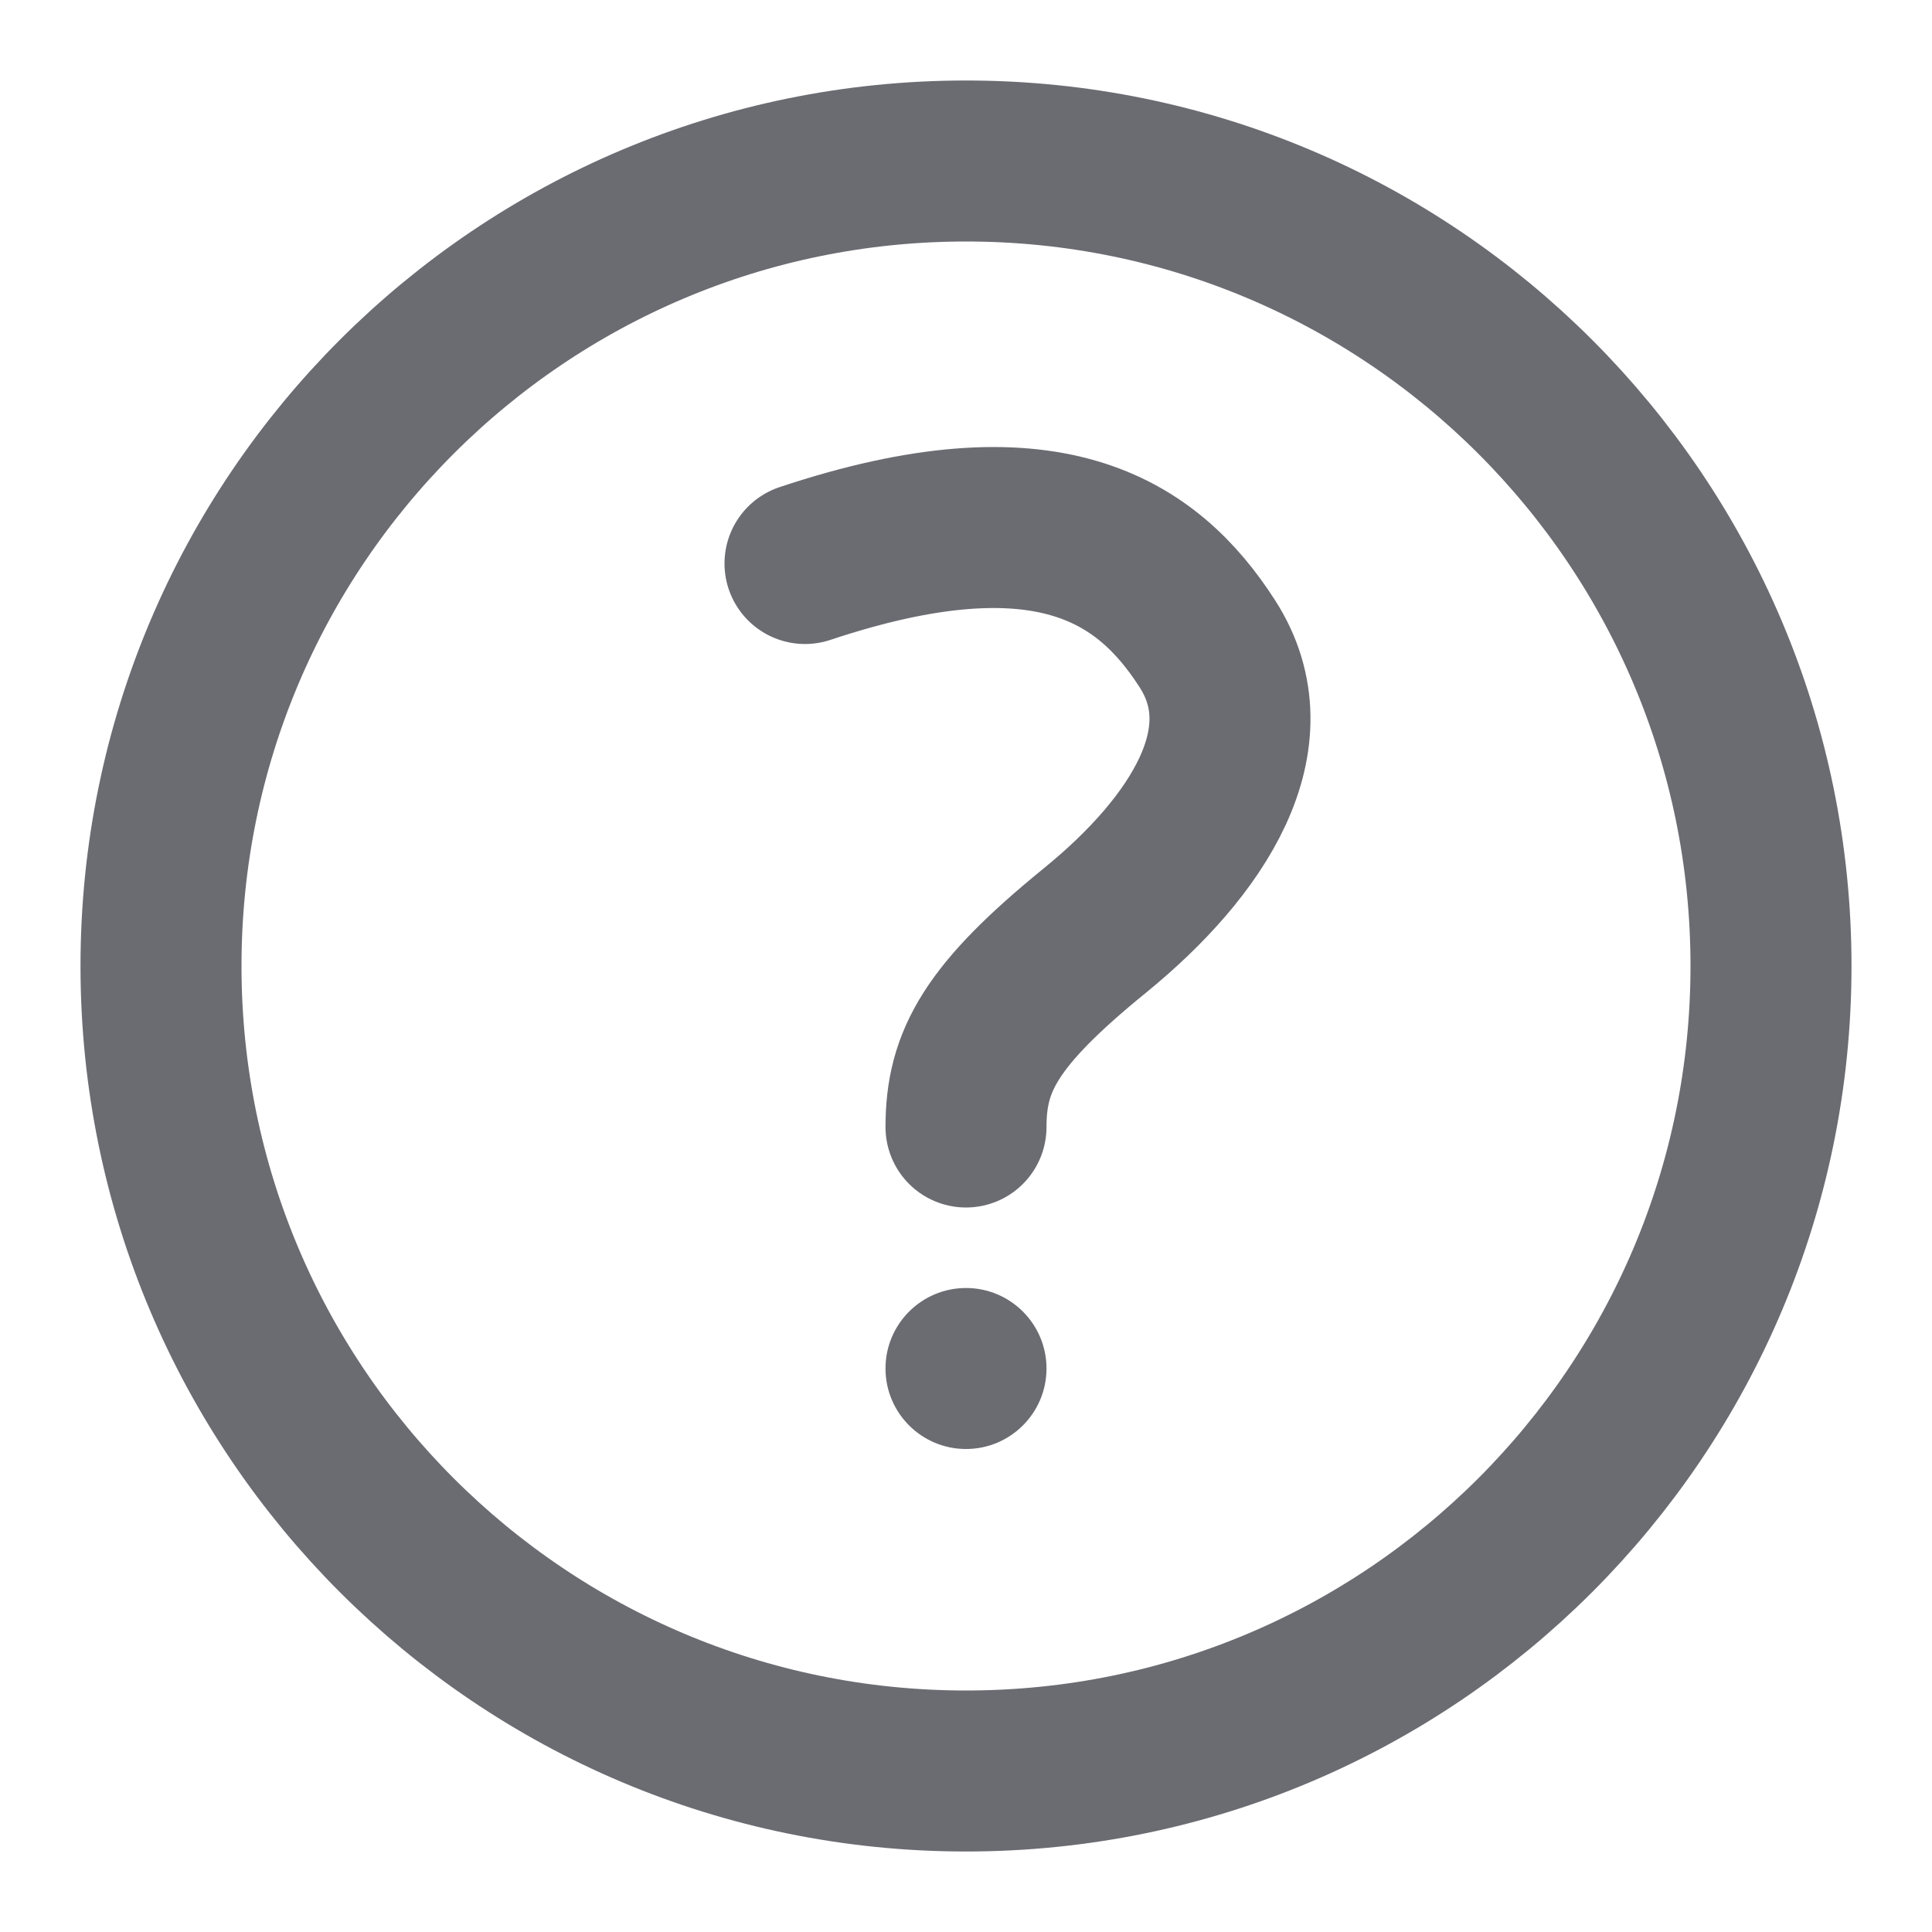 <svg width="24" height="24" viewBox="0 0 24 24" fill="none" xmlns="http://www.w3.org/2000/svg">
<path d="M12 22C17.523 22 22 17.523 22 12C22 6.477 17.523 2 12 2C6.477 2 2 6.477 2 12C2 17.523 6.477 22 12 22Z" stroke="#6B6C72" stroke-width="2" stroke-miterlimit="10" stroke-linecap="round"/>
<path d="M12 18C12.552 18 13 17.552 13 17C13 16.448 12.552 16 12 16C11.448 16 11 16.448 11 17C11 17.552 11.448 18 12 18Z" fill="#6B6C72"/>
<path d="M10 7C13 6 14.25 6.83 15 8C15.75 9.17 14.89 10.51 13.6 11.56C12.31 12.61 12 13.18 12 14" stroke="#6B6C72" stroke-width="2" stroke-miterlimit="10" stroke-linecap="round"/>
</svg>
